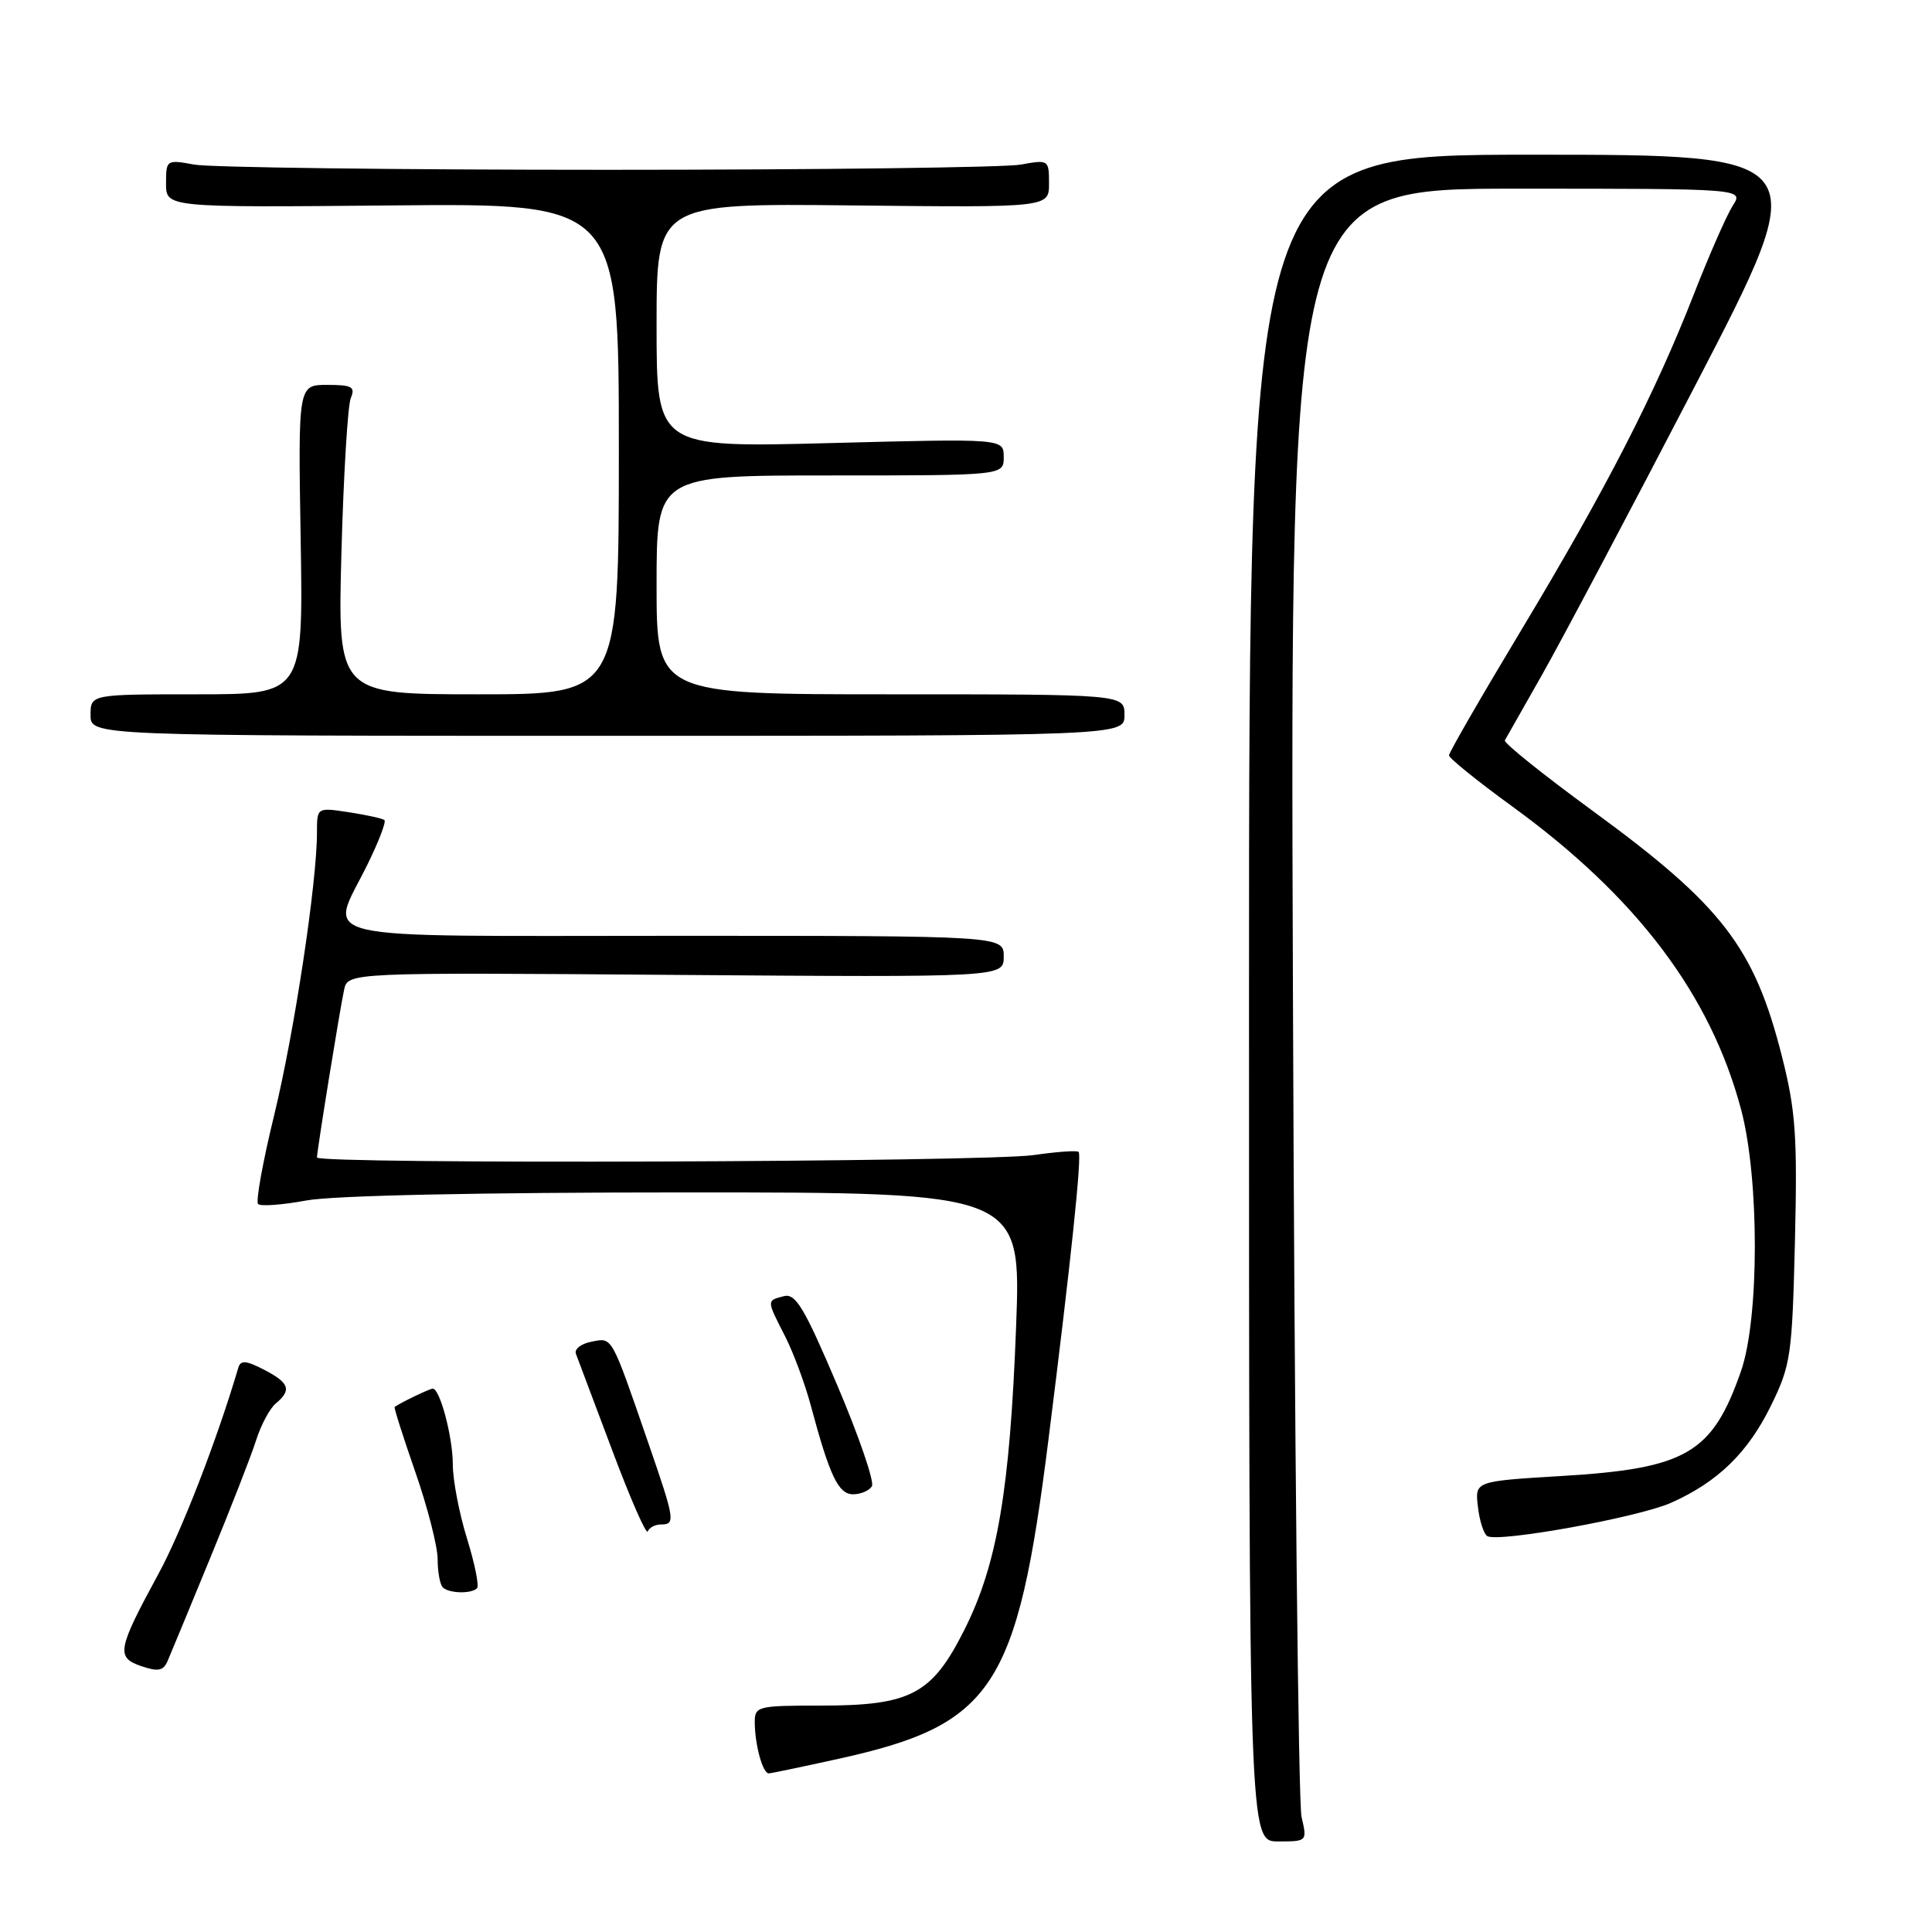 <?xml version="1.0" encoding="UTF-8" standalone="no"?>
<!DOCTYPE svg PUBLIC "-//W3C//DTD SVG 1.1//EN" "http://www.w3.org/Graphics/SVG/1.1/DTD/svg11.dtd" >
<svg xmlns="http://www.w3.org/2000/svg" xmlns:xlink="http://www.w3.org/1999/xlink" version="1.1" viewBox="0 0 256 256">
 <g >
 <path fill="currentColor"
d=" M 172.46 240.75 C 172.04 238.96 171.52 189.69 171.32 131.25 C 170.94 25.00 170.94 25.00 200.99 25.00 C 231.05 25.00 231.05 25.00 229.60 27.25 C 228.81 28.49 226.48 33.77 224.44 39.00 C 219.26 52.26 212.77 64.87 201.60 83.45 C 196.32 92.23 192.00 99.71 192.00 100.09 C 192.00 100.46 195.76 103.50 200.36 106.84 C 216.87 118.84 226.64 131.77 230.70 147.00 C 233.14 156.17 233.13 174.69 230.69 181.69 C 226.88 192.60 223.46 194.59 206.87 195.58 C 195.43 196.27 195.43 196.27 195.83 199.64 C 196.04 201.50 196.60 203.25 197.07 203.54 C 198.50 204.43 217.09 201.06 221.42 199.13 C 227.62 196.37 231.61 192.49 234.67 186.24 C 237.29 180.89 237.47 179.63 237.84 164.45 C 238.17 150.53 237.94 147.20 236.13 140.03 C 232.45 125.49 228.22 120.00 210.98 107.40 C 204.43 102.61 199.22 98.43 199.40 98.10 C 199.58 97.77 201.78 93.90 204.28 89.50 C 206.78 85.10 215.96 67.78 224.67 51.00 C 240.50 20.50 240.50 20.50 203.00 20.50 C 165.50 20.50 165.50 20.50 165.50 132.25 C 165.50 244.00 165.50 244.00 169.36 244.00 C 173.21 244.00 173.22 243.99 172.46 240.75 Z  M 111.17 233.04 C 131.61 228.52 134.78 223.70 138.92 190.80 C 141.92 166.99 143.38 153.05 142.92 152.63 C 142.69 152.42 140.03 152.61 137.00 153.05 C 130.54 153.99 42.00 154.29 42.00 153.37 C 42.00 152.51 44.98 134.04 45.59 131.18 C 46.08 128.85 46.08 128.85 89.54 129.18 C 133.00 129.50 133.00 129.50 133.00 126.75 C 133.00 124.00 133.00 124.00 89.50 124.00 C 39.73 124.00 43.62 124.90 48.69 114.55 C 50.18 111.53 51.19 108.88 50.94 108.67 C 50.70 108.45 48.59 107.99 46.25 107.63 C 42.00 106.98 42.00 106.98 42.00 110.30 C 42.00 116.97 39.00 136.78 36.34 147.72 C 34.83 153.89 33.87 159.21 34.20 159.54 C 34.53 159.87 37.41 159.66 40.59 159.07 C 44.13 158.41 63.56 158.00 90.84 158.00 C 135.31 158.00 135.31 158.00 134.64 175.75 C 133.82 197.43 132.15 207.28 127.80 215.93 C 123.49 224.52 120.69 226.00 108.75 226.00 C 100.34 226.00 100.00 226.09 100.01 228.25 C 100.03 231.23 101.07 235.01 101.87 234.98 C 102.21 234.97 106.40 234.09 111.17 233.04 Z  M 27.83 206.50 C 30.55 199.90 33.30 192.85 33.94 190.83 C 34.58 188.81 35.75 186.62 36.55 185.96 C 38.68 184.19 38.35 183.23 34.98 181.49 C 32.61 180.26 31.88 180.21 31.58 181.22 C 28.76 190.78 24.06 202.90 21.02 208.50 C 15.54 218.59 15.35 219.61 18.71 220.77 C 20.94 221.53 21.64 221.40 22.20 220.11 C 22.58 219.23 25.12 213.10 27.83 206.50 Z  M 63.21 210.45 C 63.51 210.15 62.91 207.19 61.88 203.86 C 60.85 200.54 60.00 196.13 60.00 194.06 C 60.00 190.43 58.30 184.00 57.34 184.00 C 56.95 184.00 52.99 185.90 52.29 186.43 C 52.18 186.51 53.41 190.39 55.03 195.04 C 56.65 199.69 57.98 204.89 57.99 206.58 C 57.99 208.28 58.30 209.97 58.67 210.33 C 59.47 211.14 62.45 211.22 63.21 210.45 Z  M 87.58 202.00 C 89.52 202.00 89.43 201.41 85.95 191.33 C 80.92 176.76 81.18 177.24 78.38 177.78 C 77.01 178.04 76.08 178.76 76.31 179.38 C 76.54 179.99 78.71 185.75 81.12 192.17 C 83.53 198.60 85.65 203.43 85.83 202.92 C 86.02 202.42 86.80 202.00 87.58 202.00 Z  M 115.53 196.94 C 115.89 196.36 113.83 190.35 110.95 183.57 C 106.57 173.26 105.42 171.34 103.86 171.75 C 101.57 172.35 101.56 172.23 104.00 177.01 C 105.11 179.17 106.65 183.32 107.43 186.22 C 109.94 195.59 111.09 198.00 113.04 198.00 C 114.05 198.00 115.18 197.52 115.53 196.94 Z  M 149.00 94.75 C 149.00 92.00 149.00 92.00 118.00 92.00 C 87.00 92.00 87.00 92.00 87.00 77.50 C 87.00 63.00 87.00 63.00 110.00 63.00 C 133.00 63.00 133.00 63.00 133.00 60.56 C 133.00 58.11 133.00 58.11 110.00 58.71 C 87.00 59.31 87.00 59.31 87.00 43.12 C 87.00 26.94 87.00 26.94 113.00 27.22 C 139.00 27.50 139.00 27.50 139.00 24.31 C 139.00 21.17 138.94 21.14 135.25 21.81 C 133.19 22.19 108.55 22.50 80.50 22.50 C 52.45 22.50 27.81 22.19 25.75 21.81 C 22.06 21.14 22.00 21.17 22.00 24.31 C 22.00 27.50 22.00 27.50 52.00 27.22 C 82.00 26.94 82.00 26.94 82.00 59.47 C 82.00 92.00 82.00 92.00 63.37 92.00 C 44.74 92.00 44.74 92.00 45.24 73.25 C 45.52 62.94 46.08 53.71 46.48 52.75 C 47.11 51.26 46.64 51.00 43.36 51.00 C 39.50 51.00 39.50 51.00 39.84 71.50 C 40.18 92.00 40.18 92.00 26.09 92.00 C 12.00 92.00 12.00 92.00 12.00 94.75 C 12.00 97.50 12.00 97.50 80.50 97.50 C 149.00 97.50 149.00 97.50 149.00 94.75 Z "/>
</g>
</svg>